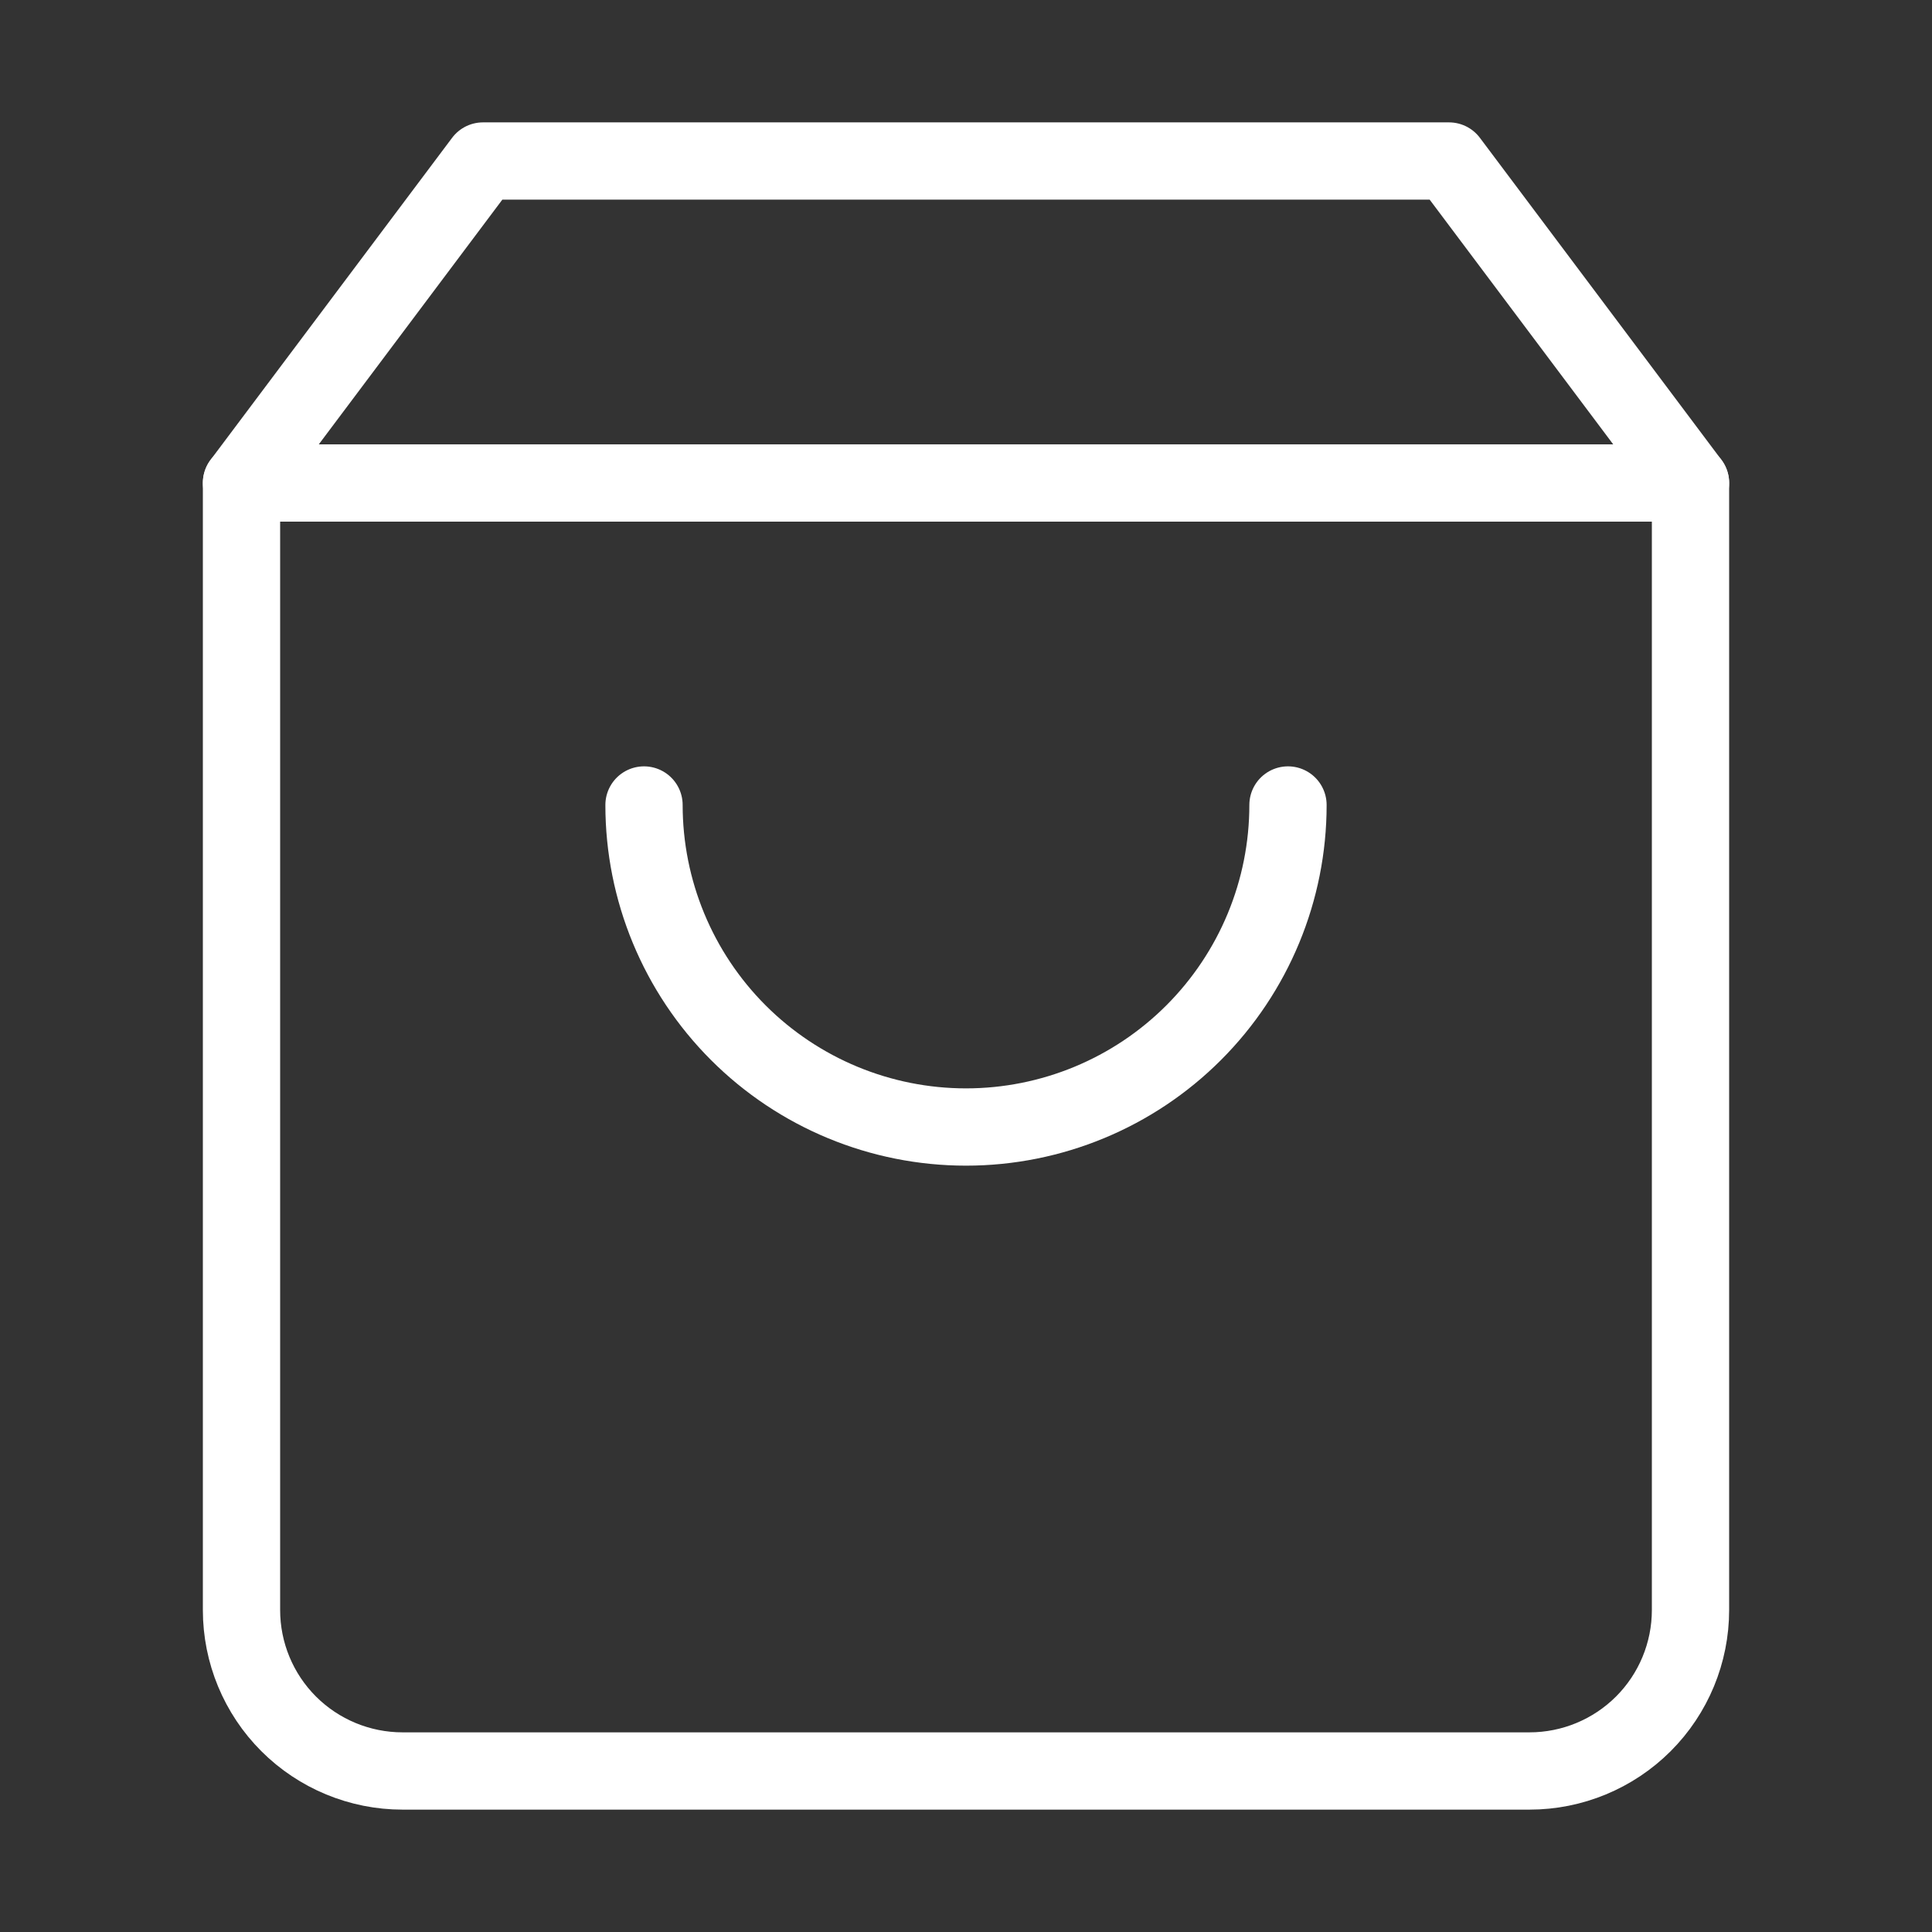 <svg width="50" height="50" viewBox="0 0 50 50" fill="none" xmlns="http://www.w3.org/2000/svg">
<rect x="0" y="0" width="50" height="50" fill="#333333" stroke="none"/>
<path d="M12.5 4.167L6.25 12.5V41.667C6.25 42.772 6.689 43.832 7.47 44.613C8.252 45.394 9.312 45.833 10.417 45.833H39.583C40.688 45.833 41.748 45.394 42.53 44.613C43.311 43.832 43.75 42.772 43.75 41.667V12.5L37.5 4.167H12.5Z" stroke="white" stroke-width="2" stroke-linecap="round" stroke-linejoin="round"/>
<path d="M6.25 12.5H43.75" stroke="white" stroke-width="2" stroke-linecap="round" stroke-linejoin="round"/>
<path d="M33.333 20.833C33.333 23.043 32.455 25.163 30.892 26.726C29.33 28.289 27.21 29.167 25 29.167C22.79 29.167 20.67 28.289 19.107 26.726C17.545 25.163 16.667 23.043 16.667 20.833" stroke="white" stroke-width="2" stroke-linecap="round" stroke-linejoin="round"/>
</svg>
